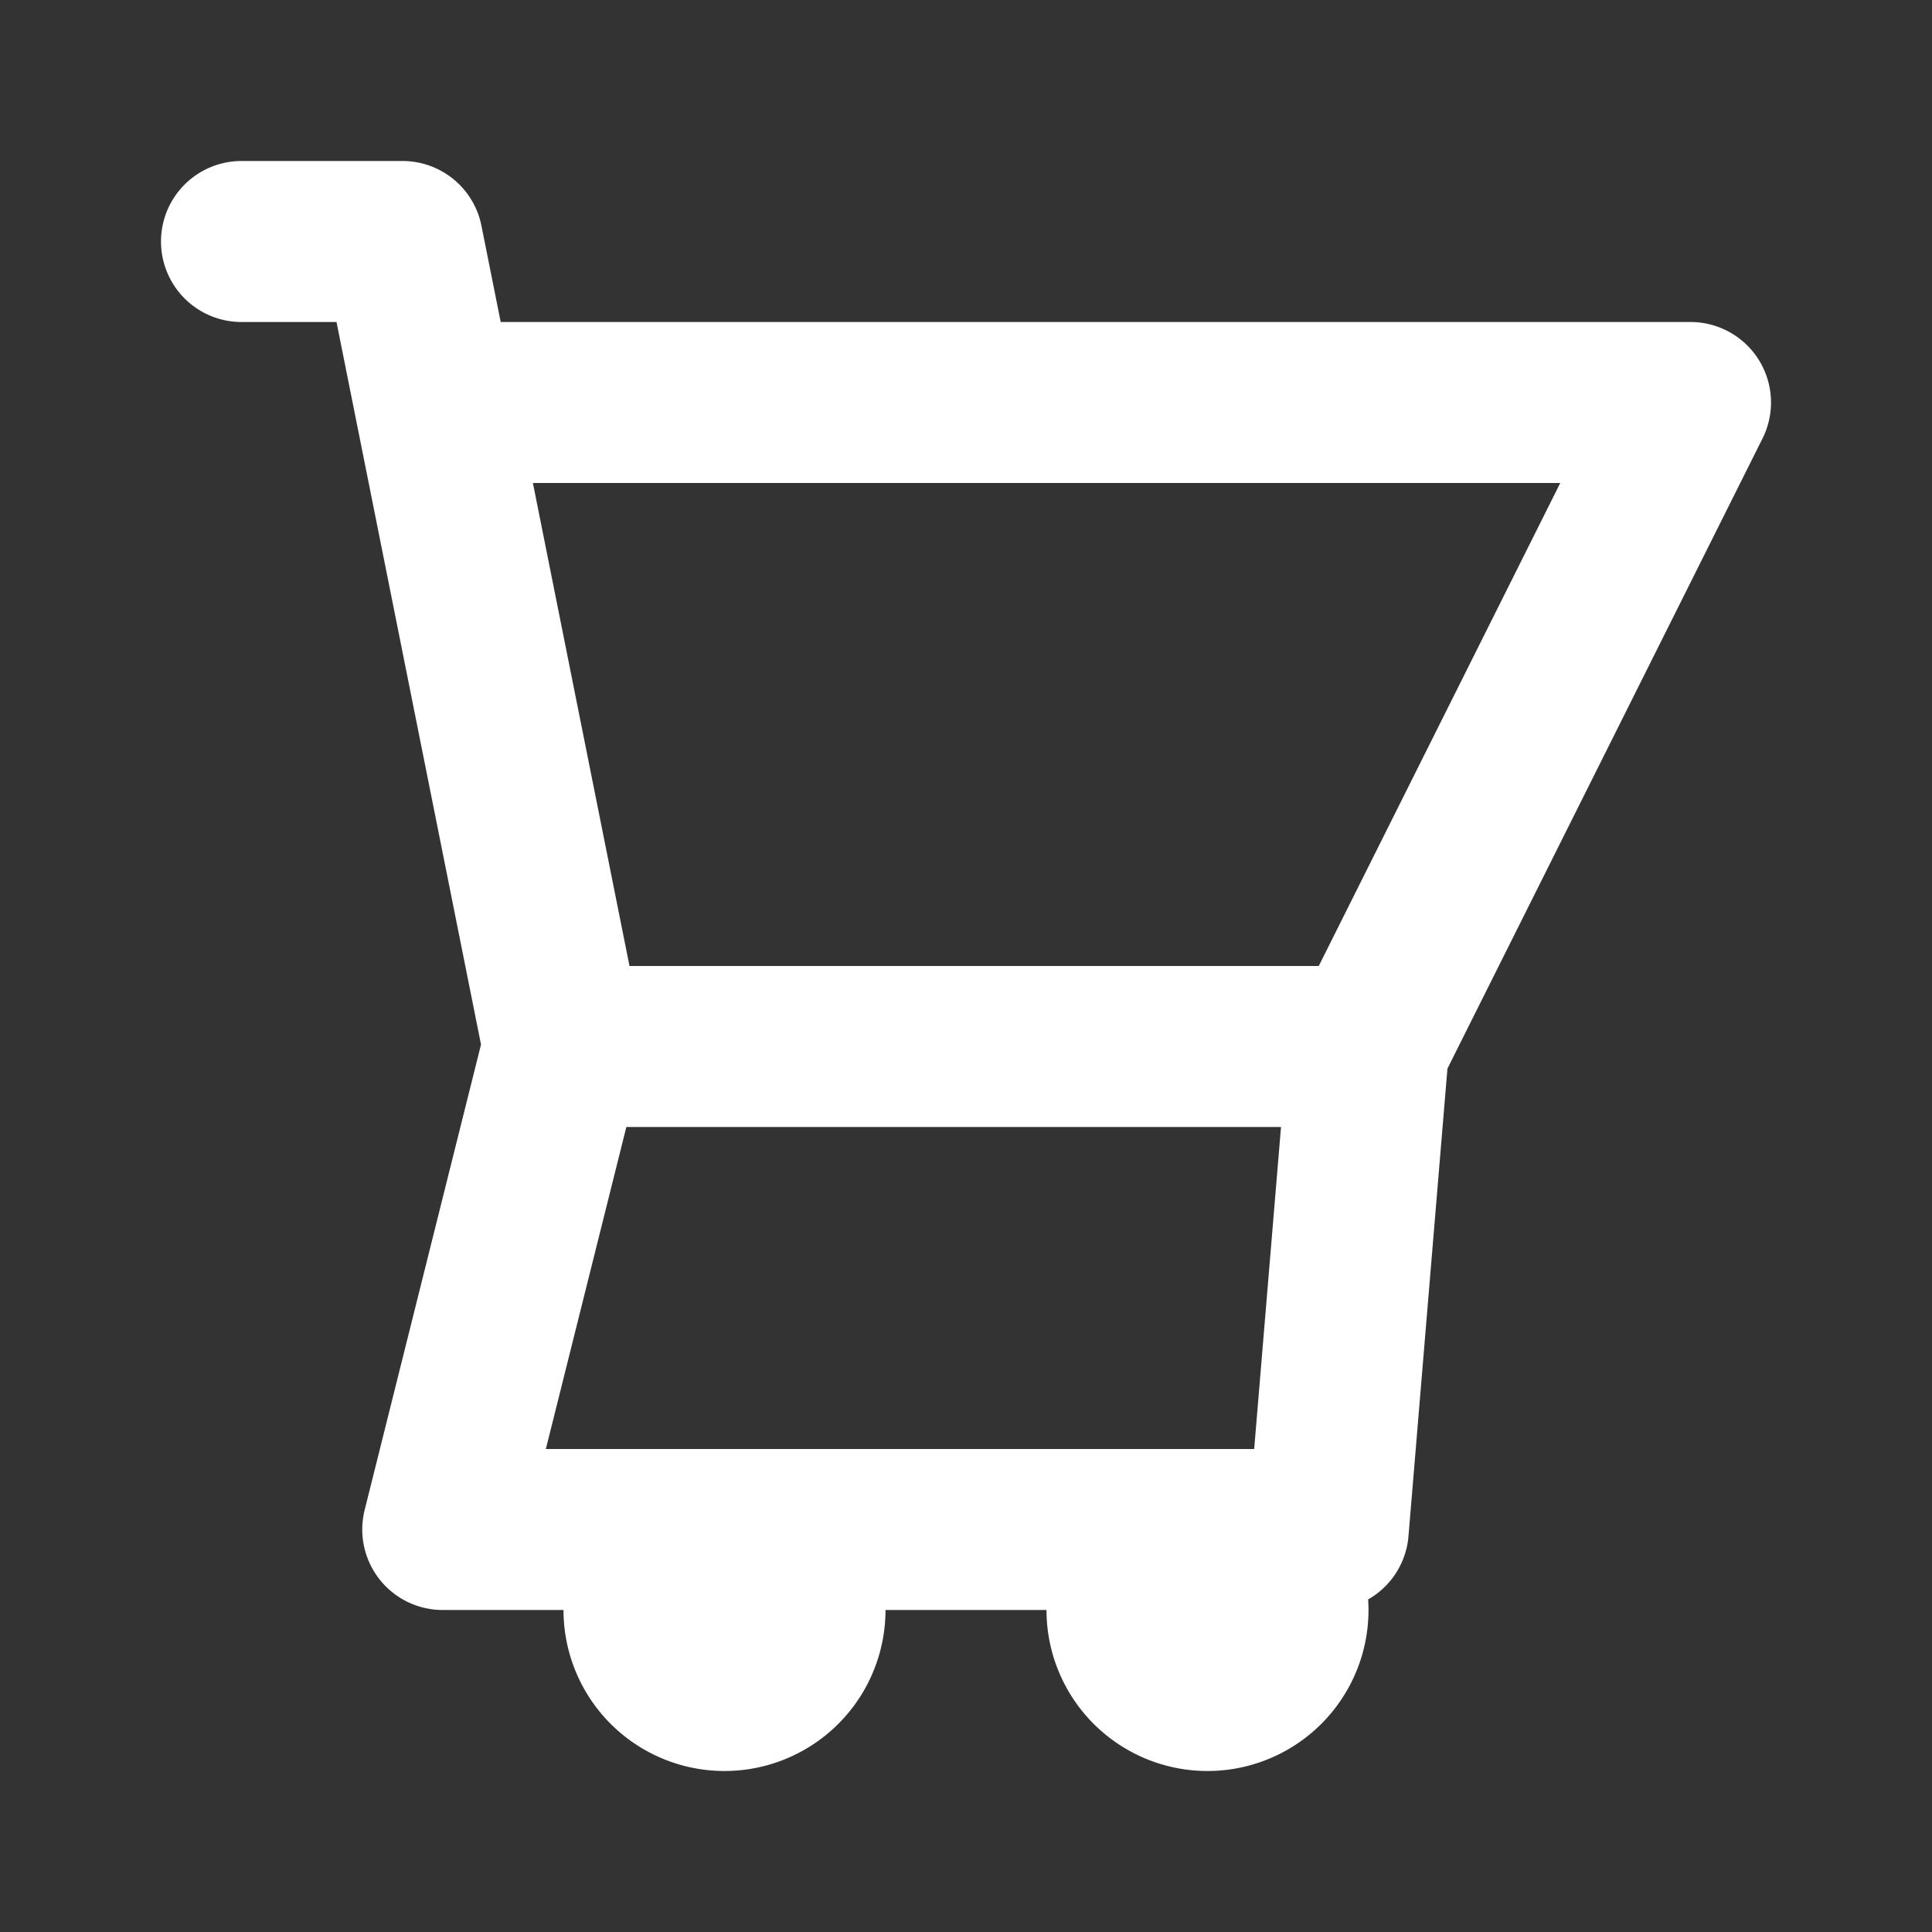 <svg xmlns="http://www.w3.org/2000/svg" fill="none" viewBox="0 0 24 24" stroke="white" width="24" height="24">
  <rect x="0" y="0" width="24" height="24" fill="#333333" stroke="none"/>
  <path stroke-linecap="round" stroke-linejoin="round" stroke-width="2" d="M3 3h2l.4 2M7 13h10l4-8H5.4M7 13L5.4 5M7 13l-1.5 6h11L17 13M9 21a1 1 0 100-2 1 1 0 000 2zm6 0a1 1 0 100-2 1 1 0 000 2z"/>
</svg>
